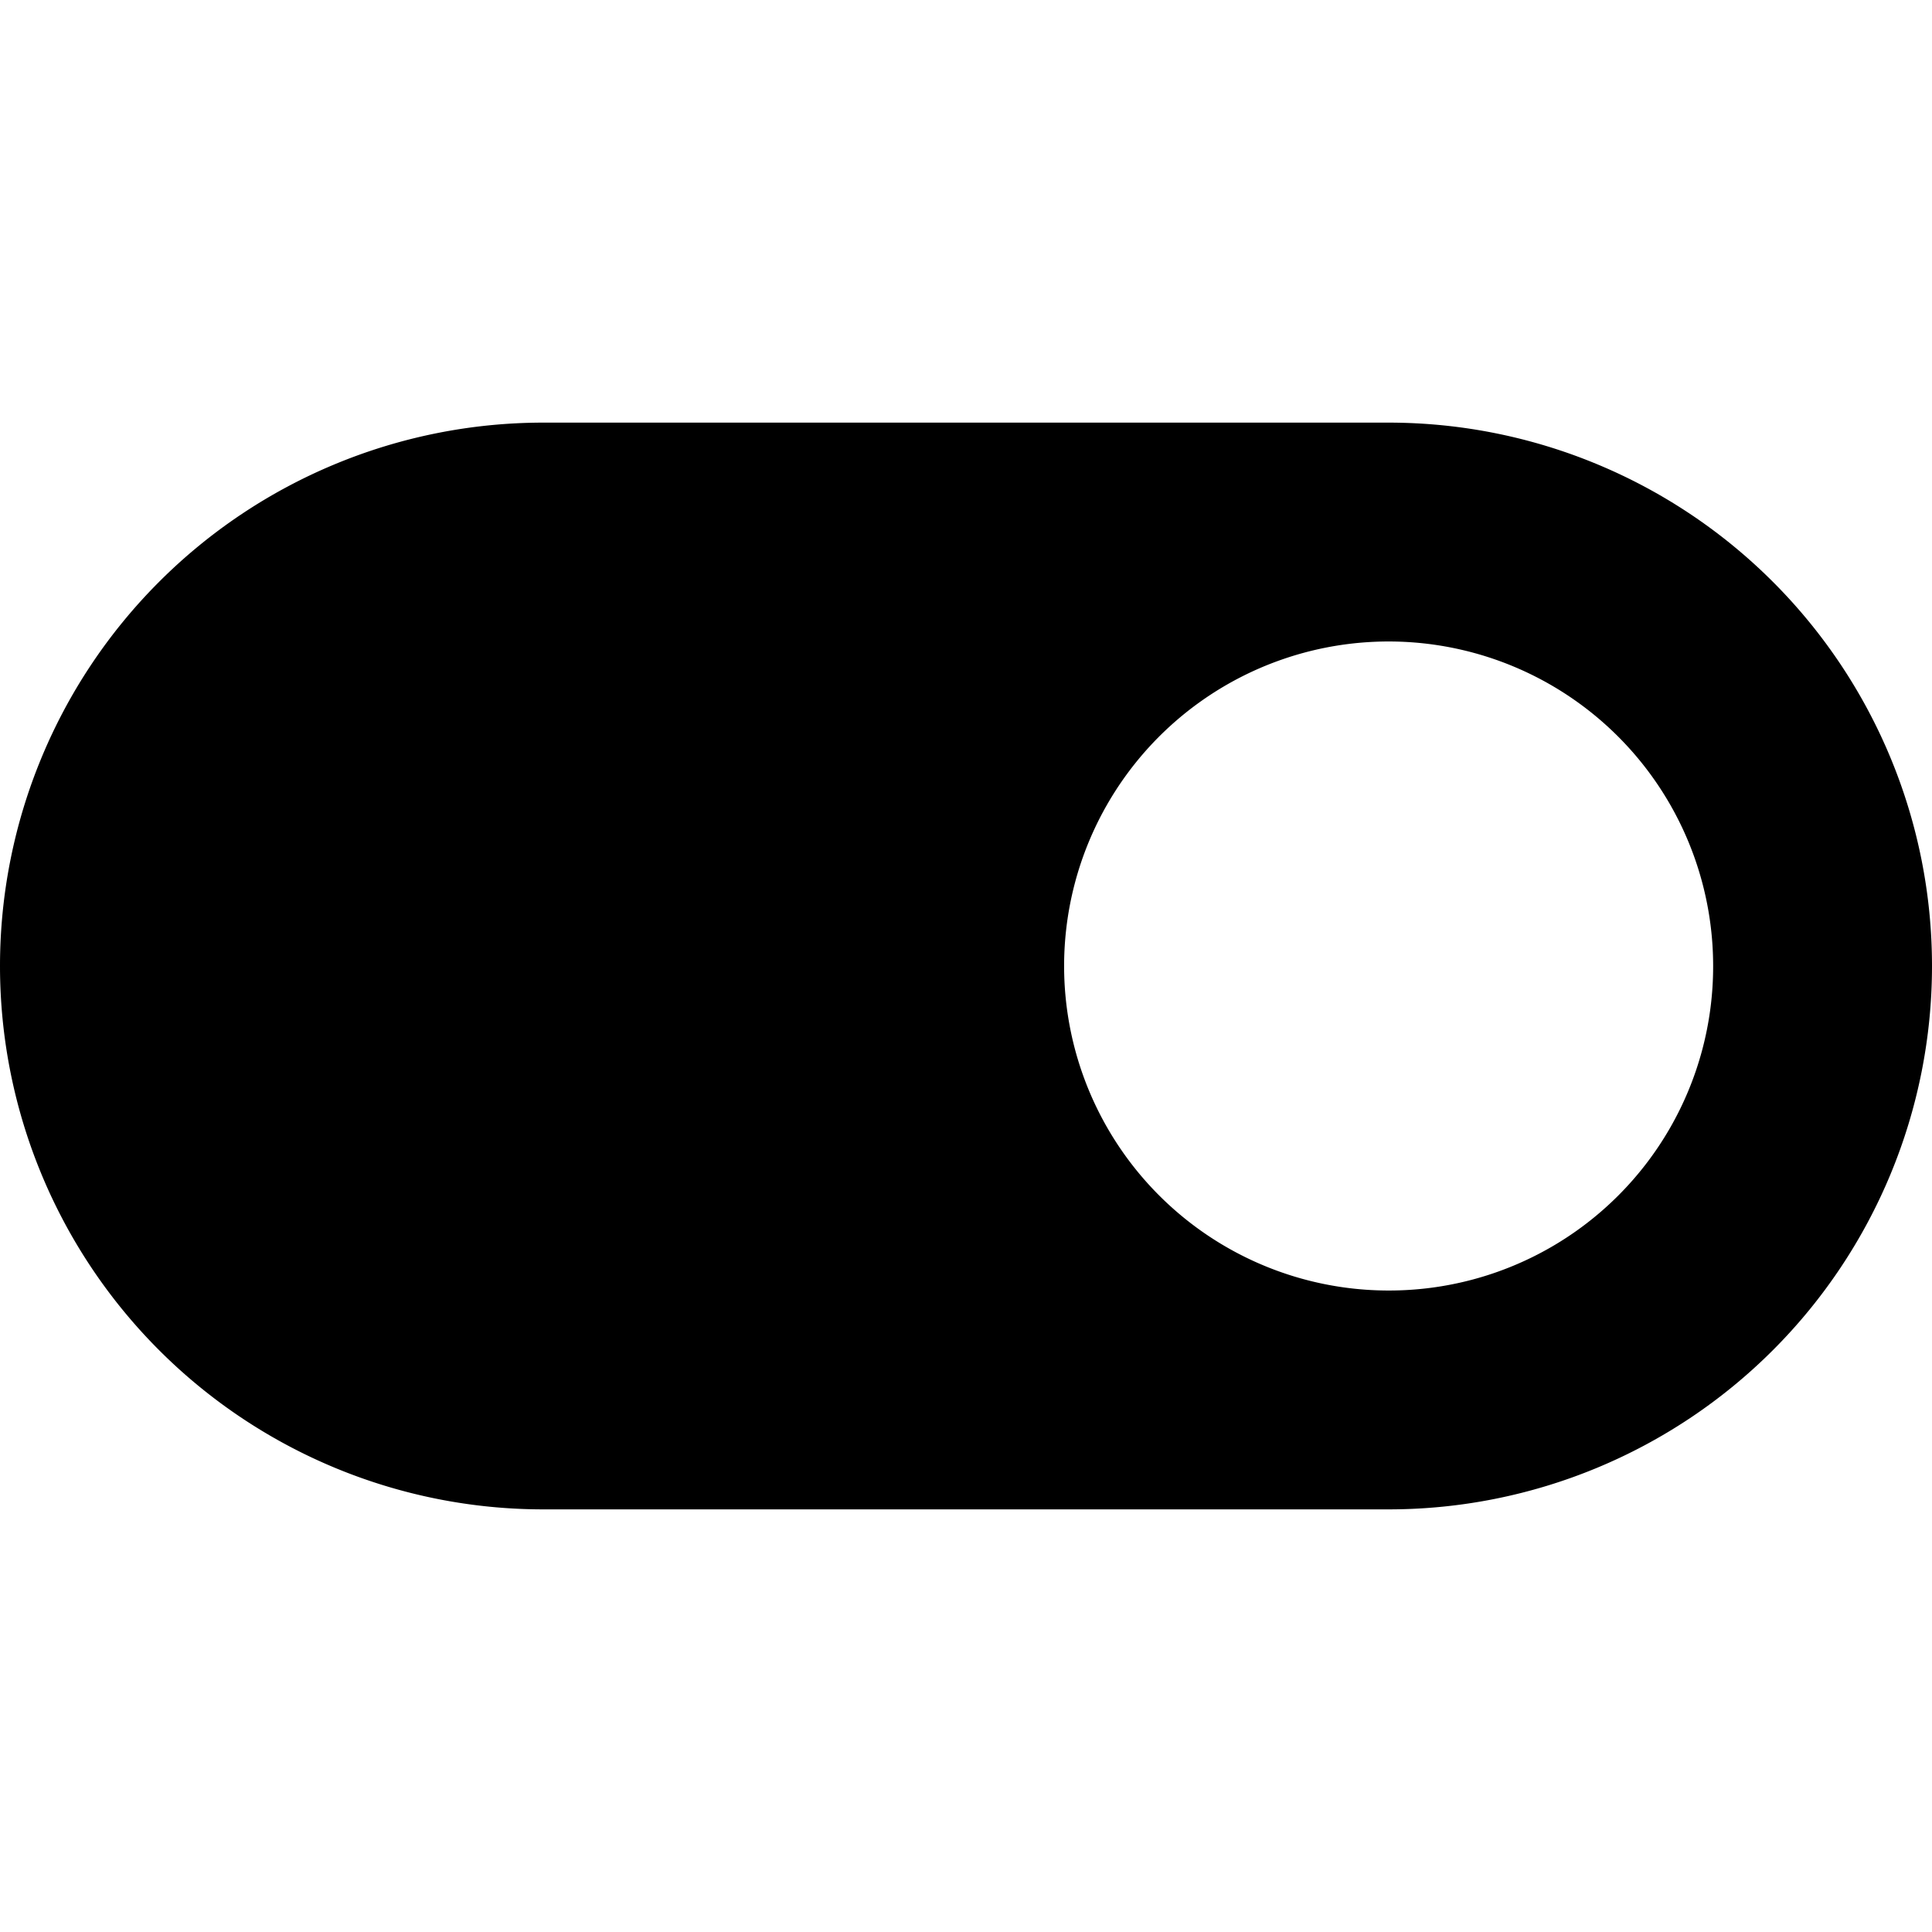 <svg xmlns="http://www.w3.org/2000/svg" width="512" height="512" viewBox="0 0 512 512"><path d="M144 112a144 144 0 0 0 0 288h224a144 144 0 0 0 0-288zm243.137 60.156A86 86 0 0 1 454 256a85.88 85.88 0 0 1-86 86 86 86 0 1 1 19.137-169.844z"/></svg>